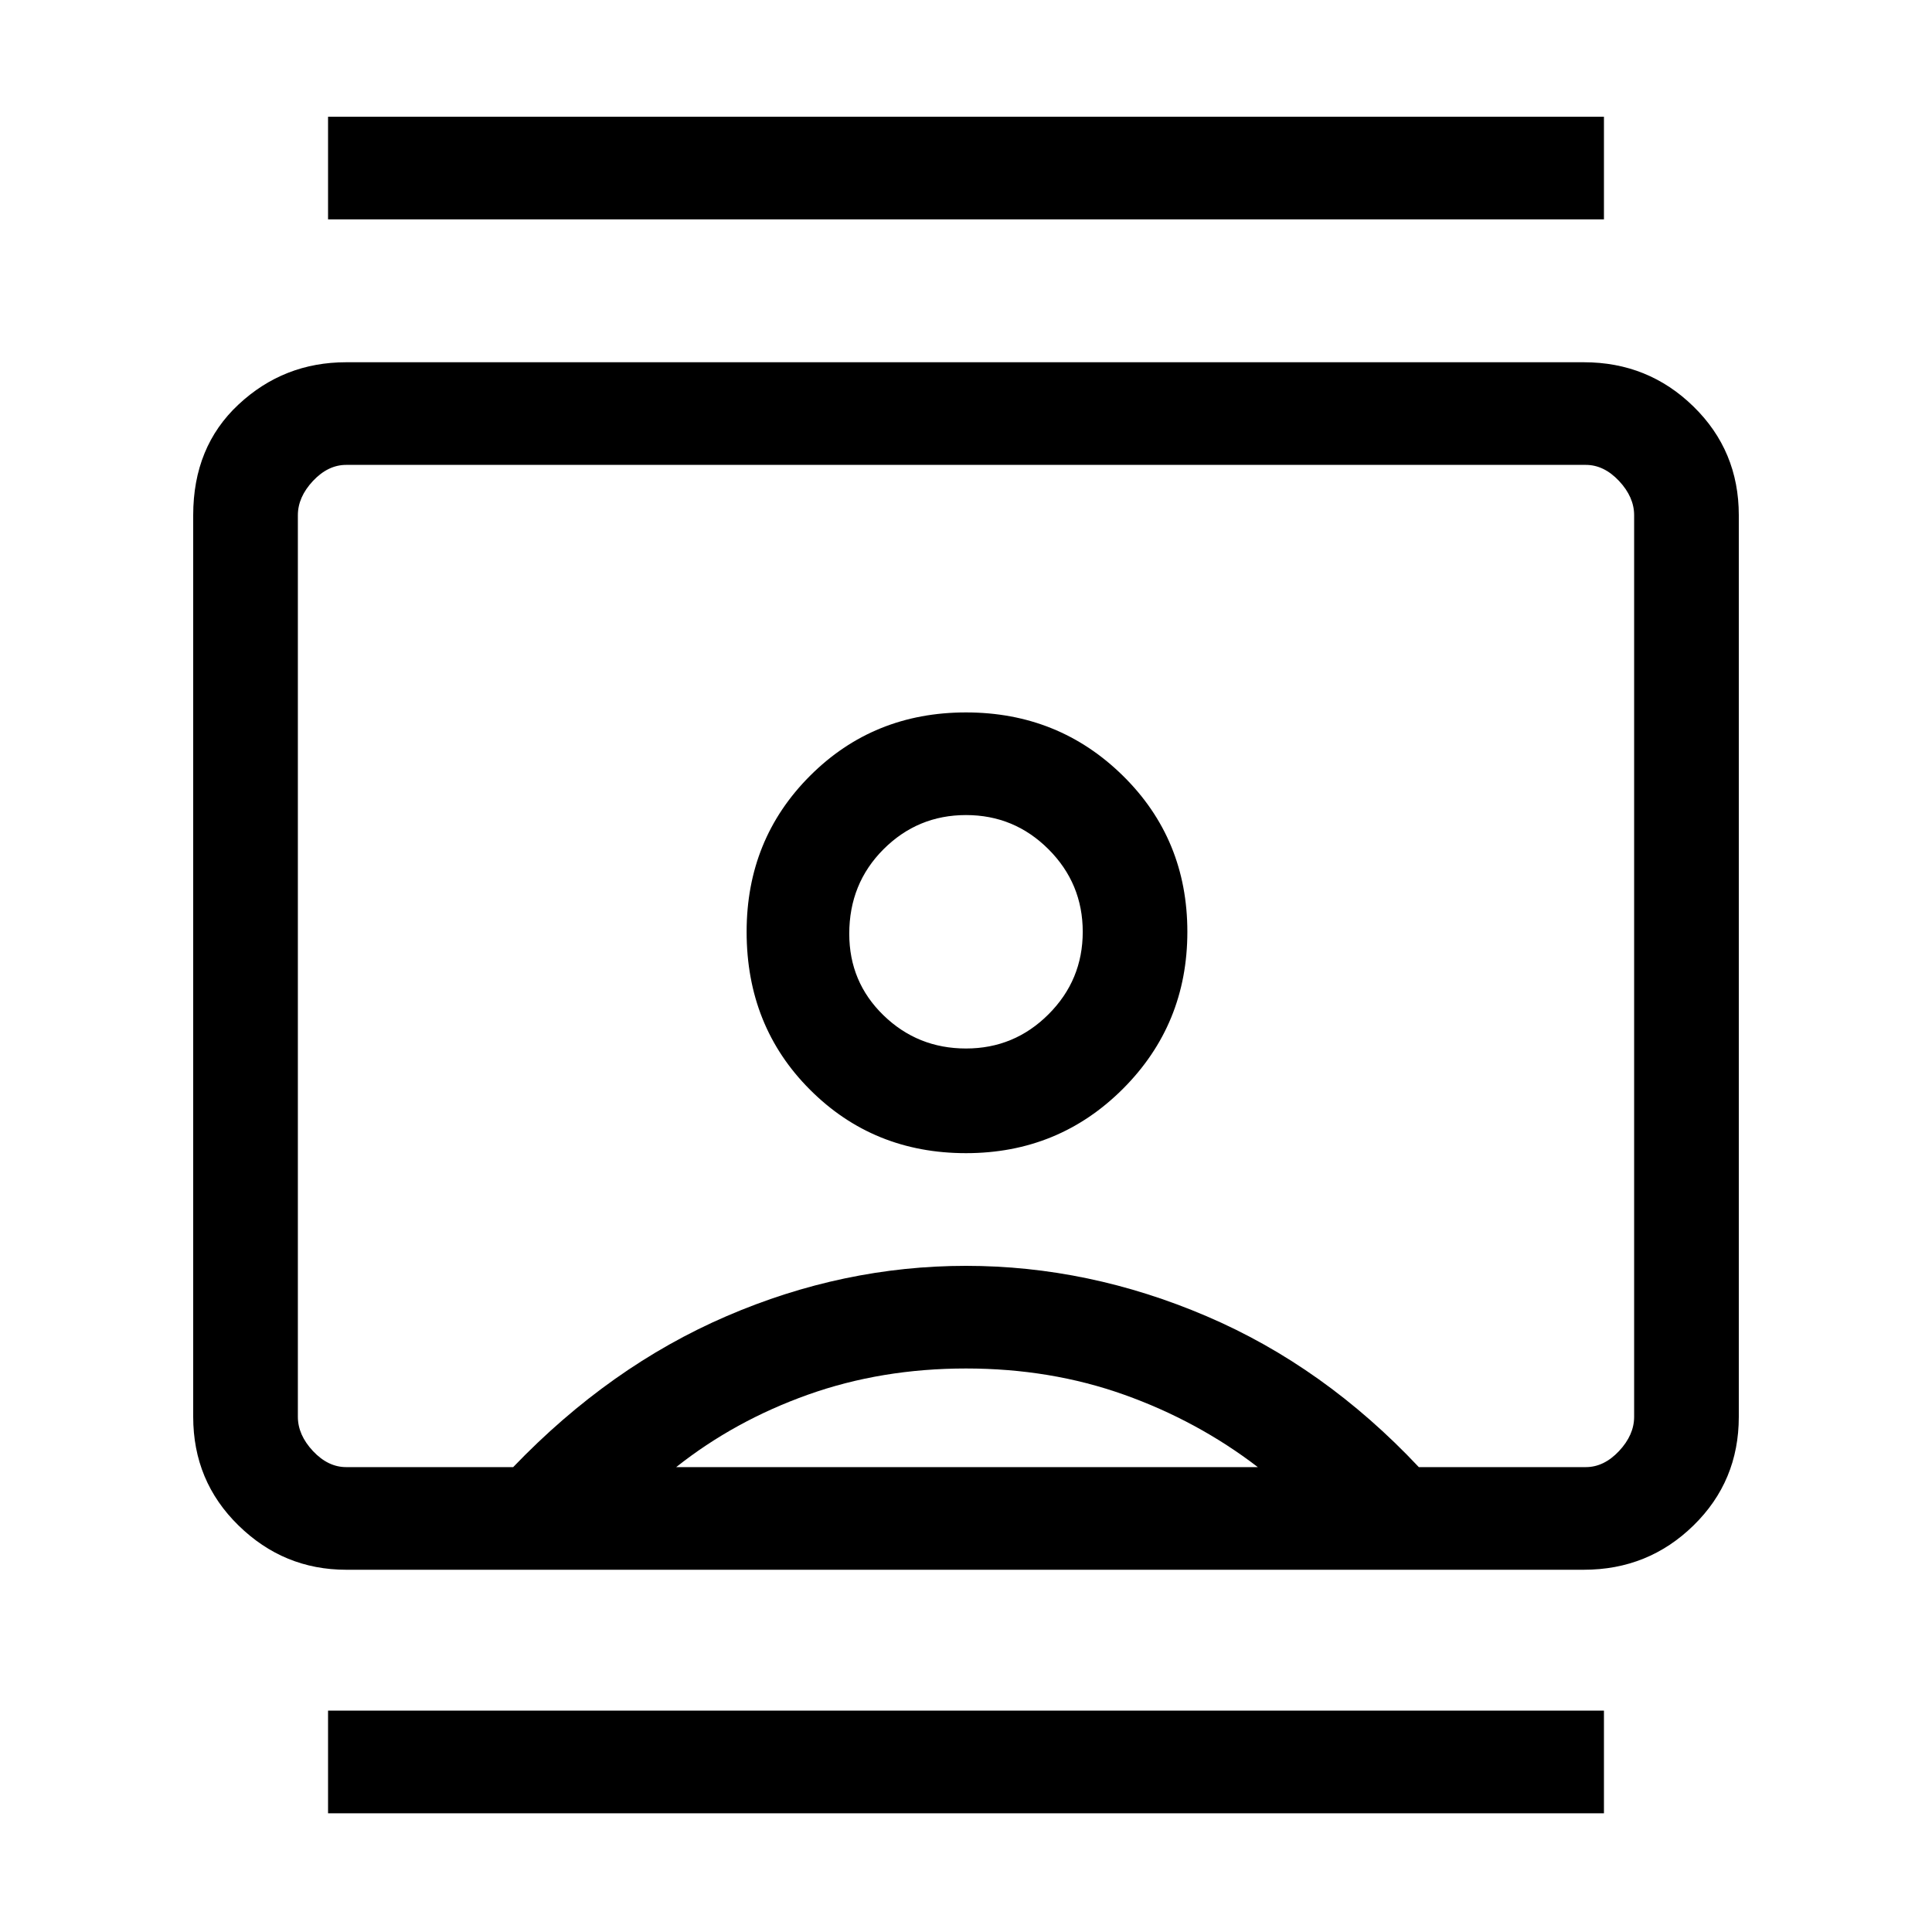 <svg xmlns="http://www.w3.org/2000/svg" height="40" width="40"><path d="M6.792 37.542V35.417H33.208V37.542ZM6.792 4.542V2.417H33.208V4.542ZM20 23.875Q21.917 23.875 23.25 22.542Q24.583 21.208 24.583 19.292Q24.583 17.375 23.25 16.062Q21.917 14.75 20 14.75Q18.083 14.75 16.771 16.062Q15.458 17.375 15.458 19.292Q15.458 21.25 16.771 22.562Q18.083 23.875 20 23.875ZM7.167 32.5Q5.875 32.5 4.938 31.583Q4 30.667 4 29.333V10.667Q4 9.25 4.938 8.375Q5.875 7.5 7.167 7.5H32.792Q34.125 7.5 35.062 8.417Q36 9.333 36 10.667V29.333Q36 30.667 35.062 31.583Q34.125 32.5 32.792 32.5ZM10.625 30.375Q12.625 28.292 15.042 27.25Q17.458 26.208 20 26.208Q22.542 26.208 24.979 27.25Q27.417 28.292 29.375 30.375H32.833Q33.208 30.375 33.521 30.042Q33.833 29.708 33.833 29.333V10.667Q33.833 10.292 33.521 9.958Q33.208 9.625 32.833 9.625H7.167Q6.792 9.625 6.479 9.958Q6.167 10.292 6.167 10.667V29.333Q6.167 29.708 6.479 30.042Q6.792 30.375 7.167 30.375ZM14 30.375H26.042Q24.792 29.417 23.271 28.875Q21.75 28.333 20 28.333Q18.25 28.333 16.729 28.875Q15.208 29.417 14 30.375ZM20 21.708Q19 21.708 18.292 21.021Q17.583 20.333 17.583 19.333Q17.583 18.292 18.292 17.583Q19 16.875 20 16.875Q21 16.875 21.708 17.583Q22.417 18.292 22.417 19.292Q22.417 20.292 21.708 21Q21 21.708 20 21.708ZM20 20Q20 20 20 20Q20 20 20 20Q20 20 20 20Q20 20 20 20Q20 20 20 20Q20 20 20 20Q20 20 20 20Q20 20 20 20Q20 20 20 20Q20 20 20 20Q20 20 20 20Q20 20 20 20Z"/></svg>